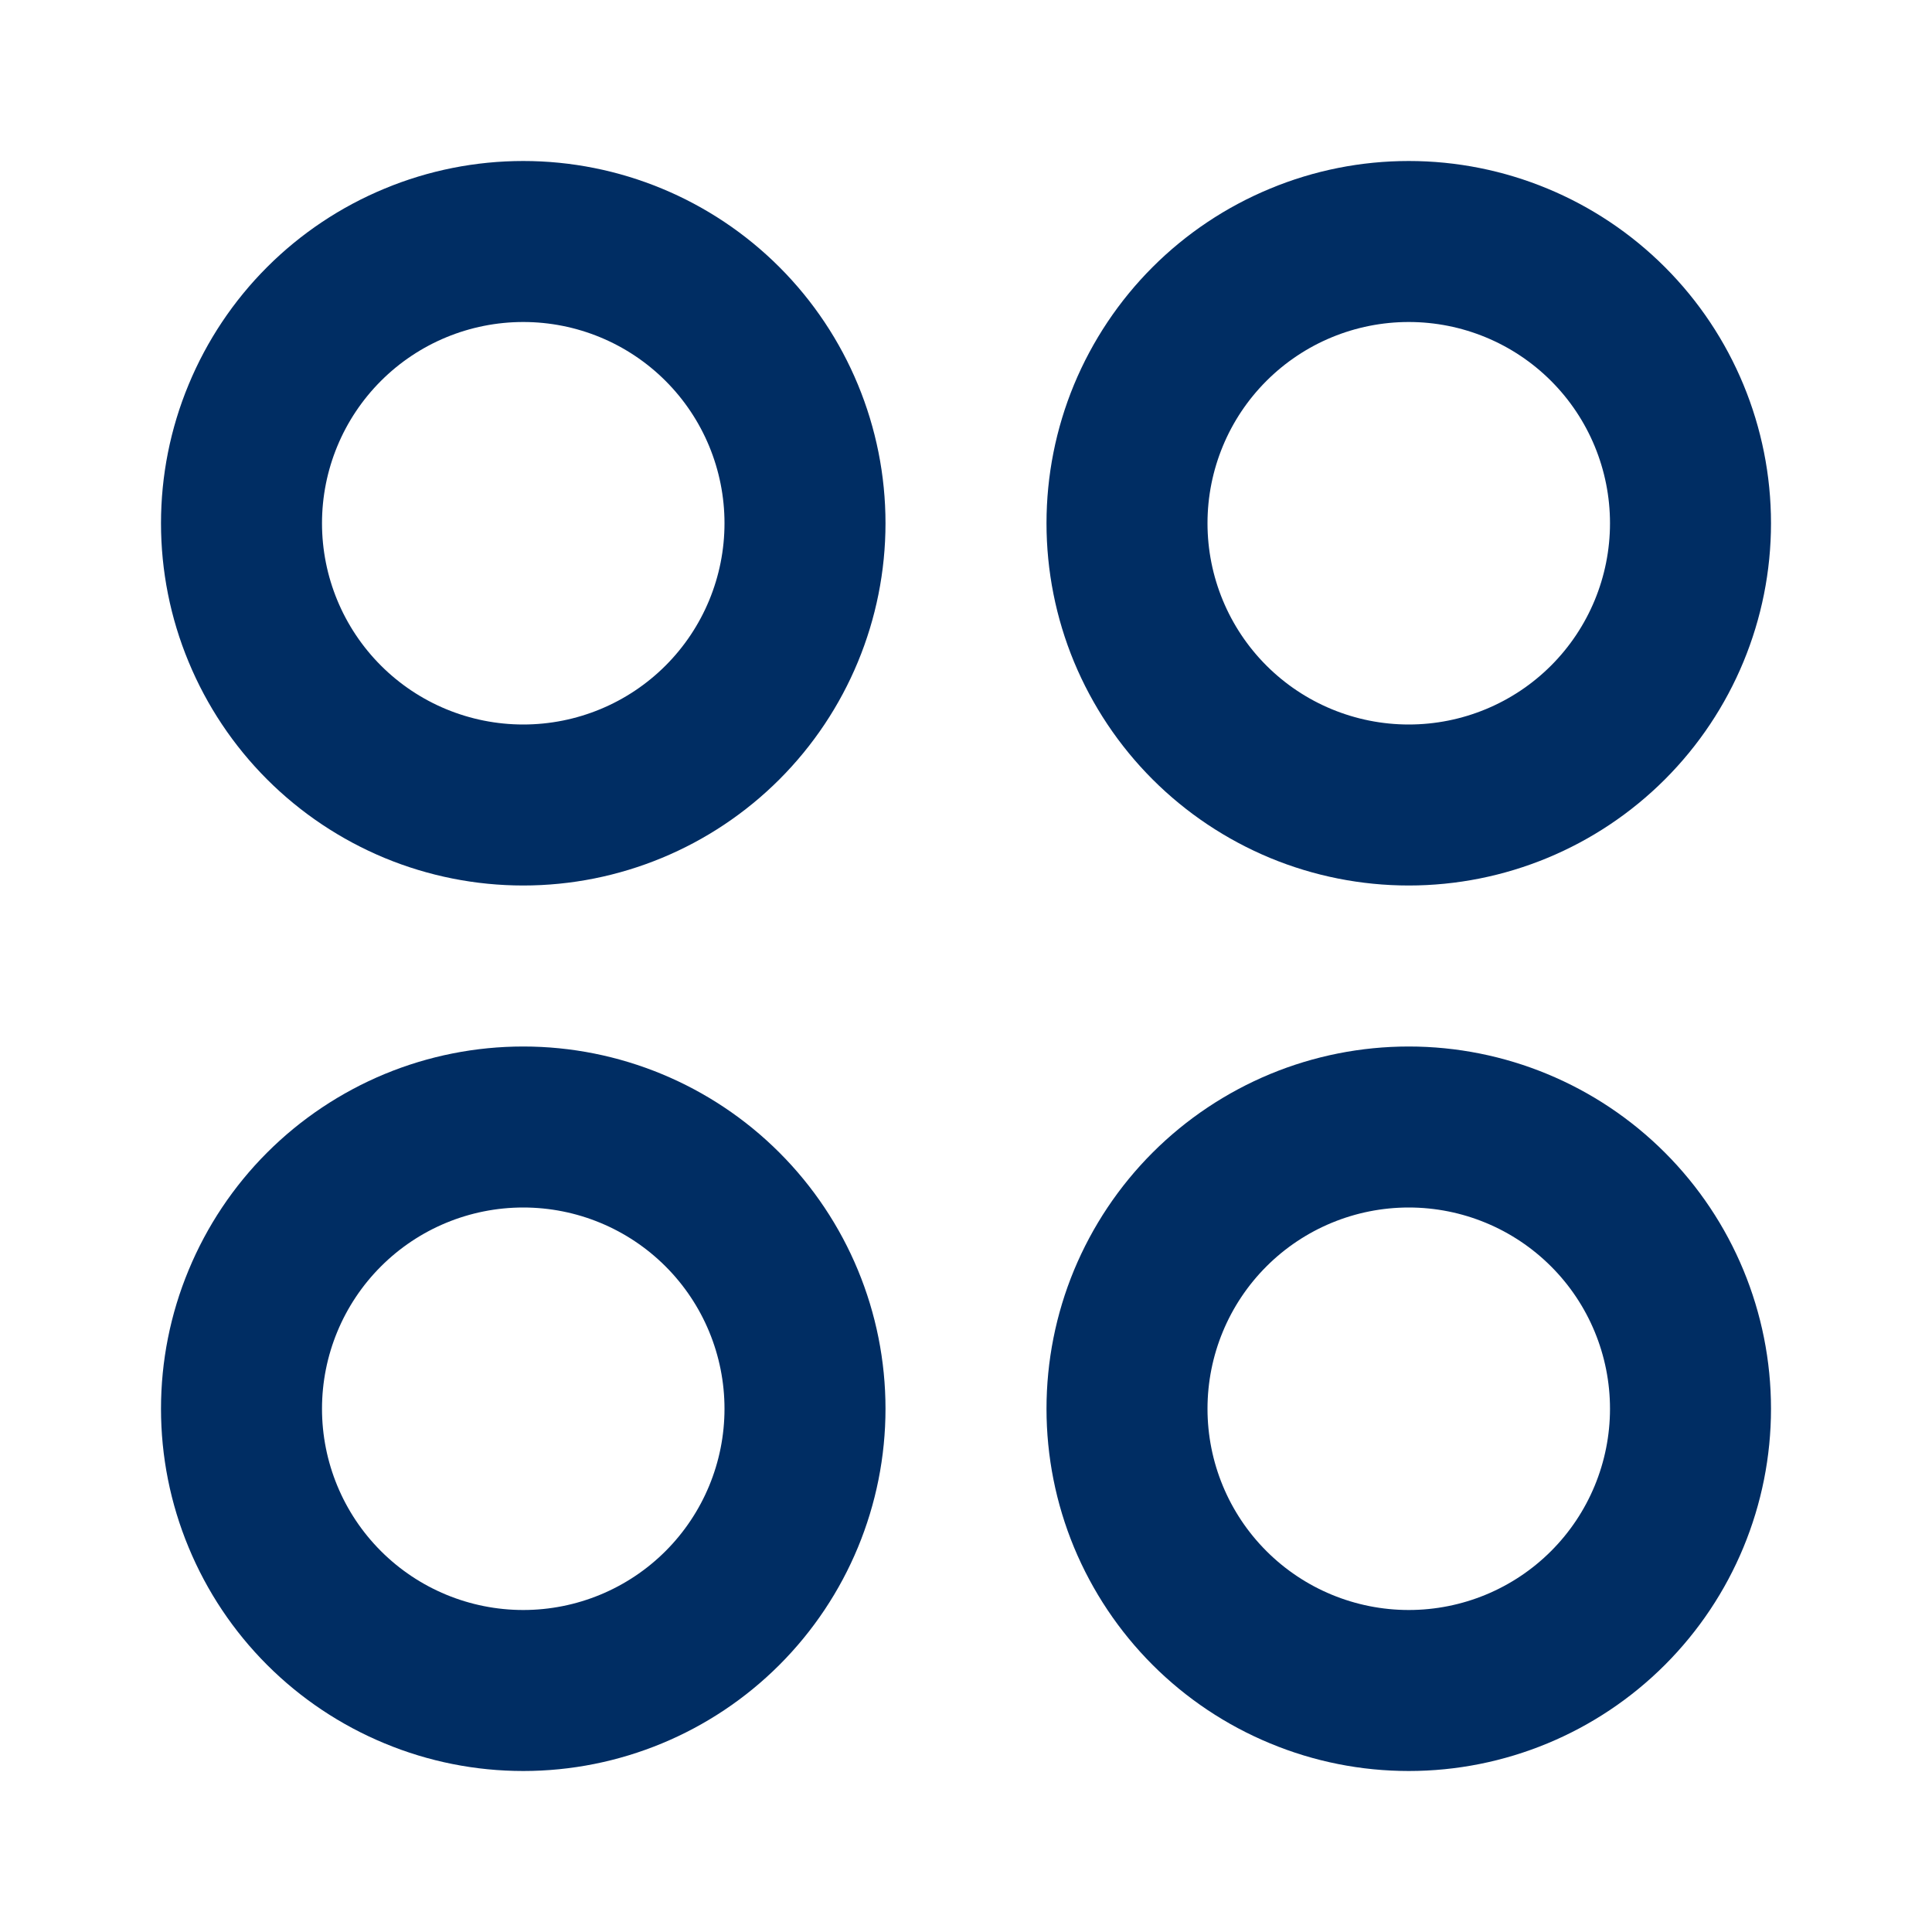 <svg width="24" height="24" viewBox="0 0 24 24" fill="none" xmlns="http://www.w3.org/2000/svg">
<path fill-rule="evenodd" clip-rule="evenodd" d="M6.5 2C5.909 2 5.324 2.116 4.778 2.343C4.232 2.569 3.736 2.9 3.318 3.318C2.9 3.736 2.569 4.232 2.343 4.778C2.116 5.324 2 5.909 2 6.5C2 7.091 2.116 7.676 2.343 8.222C2.569 8.768 2.9 9.264 3.318 9.682C3.736 10.1 4.232 10.431 4.778 10.658C5.324 10.884 5.909 11 6.5 11C7.693 11 8.838 10.526 9.682 9.682C10.526 8.838 11 7.693 11 6.5C11 5.307 10.526 4.162 9.682 3.318C8.838 2.474 7.693 2 6.5 2ZM6.5 4C7.163 4 7.799 4.263 8.268 4.732C8.737 5.201 9 5.837 9 6.5C9 7.163 8.737 7.799 8.268 8.268C7.799 8.737 7.163 9 6.5 9C5.837 9 5.201 8.737 4.732 8.268C4.263 7.799 4 7.163 4 6.5C4 5.837 4.263 5.201 4.732 4.732C5.201 4.263 5.837 4 6.5 4ZM17.5 2C16.909 2 16.324 2.116 15.778 2.343C15.232 2.569 14.736 2.9 14.318 3.318C13.9 3.736 13.569 4.232 13.342 4.778C13.116 5.324 13 5.909 13 6.5C13 7.091 13.116 7.676 13.342 8.222C13.569 8.768 13.9 9.264 14.318 9.682C14.736 10.1 15.232 10.431 15.778 10.658C16.324 10.884 16.909 11 17.5 11C18.694 11 19.838 10.526 20.682 9.682C21.526 8.838 22 7.693 22 6.5C22 5.307 21.526 4.162 20.682 3.318C19.838 2.474 18.694 2 17.5 2ZM17.5 4C18.163 4 18.799 4.263 19.268 4.732C19.737 5.201 20 5.837 20 6.5C20 7.163 19.737 7.799 19.268 8.268C18.799 8.737 18.163 9 17.5 9C16.837 9 16.201 8.737 15.732 8.268C15.263 7.799 15 7.163 15 6.5C15 5.837 15.263 5.201 15.732 4.732C16.201 4.263 16.837 4 17.5 4ZM6.5 13C5.909 13 5.324 13.116 4.778 13.342C4.232 13.569 3.736 13.9 3.318 14.318C2.9 14.736 2.569 15.232 2.343 15.778C2.116 16.324 2 16.909 2 17.5C2 18.091 2.116 18.676 2.343 19.222C2.569 19.768 2.9 20.264 3.318 20.682C3.736 21.1 4.232 21.431 4.778 21.657C5.324 21.884 5.909 22 6.5 22C7.693 22 8.838 21.526 9.682 20.682C10.526 19.838 11 18.694 11 17.5C11 16.306 10.526 15.162 9.682 14.318C8.838 13.474 7.693 13 6.5 13ZM6.5 15C7.163 15 7.799 15.263 8.268 15.732C8.737 16.201 9 16.837 9 17.5C9 18.163 8.737 18.799 8.268 19.268C7.799 19.737 7.163 20 6.5 20C5.837 20 5.201 19.737 4.732 19.268C4.263 18.799 4 18.163 4 17.5C4 16.837 4.263 16.201 4.732 15.732C5.201 15.263 5.837 15 6.5 15ZM17.5 13C16.909 13 16.324 13.116 15.778 13.342C15.232 13.569 14.736 13.9 14.318 14.318C13.9 14.736 13.569 15.232 13.342 15.778C13.116 16.324 13 16.909 13 17.5C13 18.091 13.116 18.676 13.342 19.222C13.569 19.768 13.9 20.264 14.318 20.682C14.736 21.1 15.232 21.431 15.778 21.657C16.324 21.884 16.909 22 17.5 22C18.694 22 19.838 21.526 20.682 20.682C21.526 19.838 22 18.694 22 17.5C22 16.306 21.526 15.162 20.682 14.318C19.838 13.474 18.694 13 17.5 13ZM17.5 15C18.163 15 18.799 15.263 19.268 15.732C19.737 16.201 20 16.837 20 17.5C20 18.163 19.737 18.799 19.268 19.268C18.799 19.737 18.163 20 17.5 20C16.837 20 16.201 19.737 15.732 19.268C15.263 18.799 15 18.163 15 17.5C15 16.837 15.263 16.201 15.732 15.732C16.201 15.263 16.837 15 17.5 15Z" fill="#002D63"/>
</svg>
